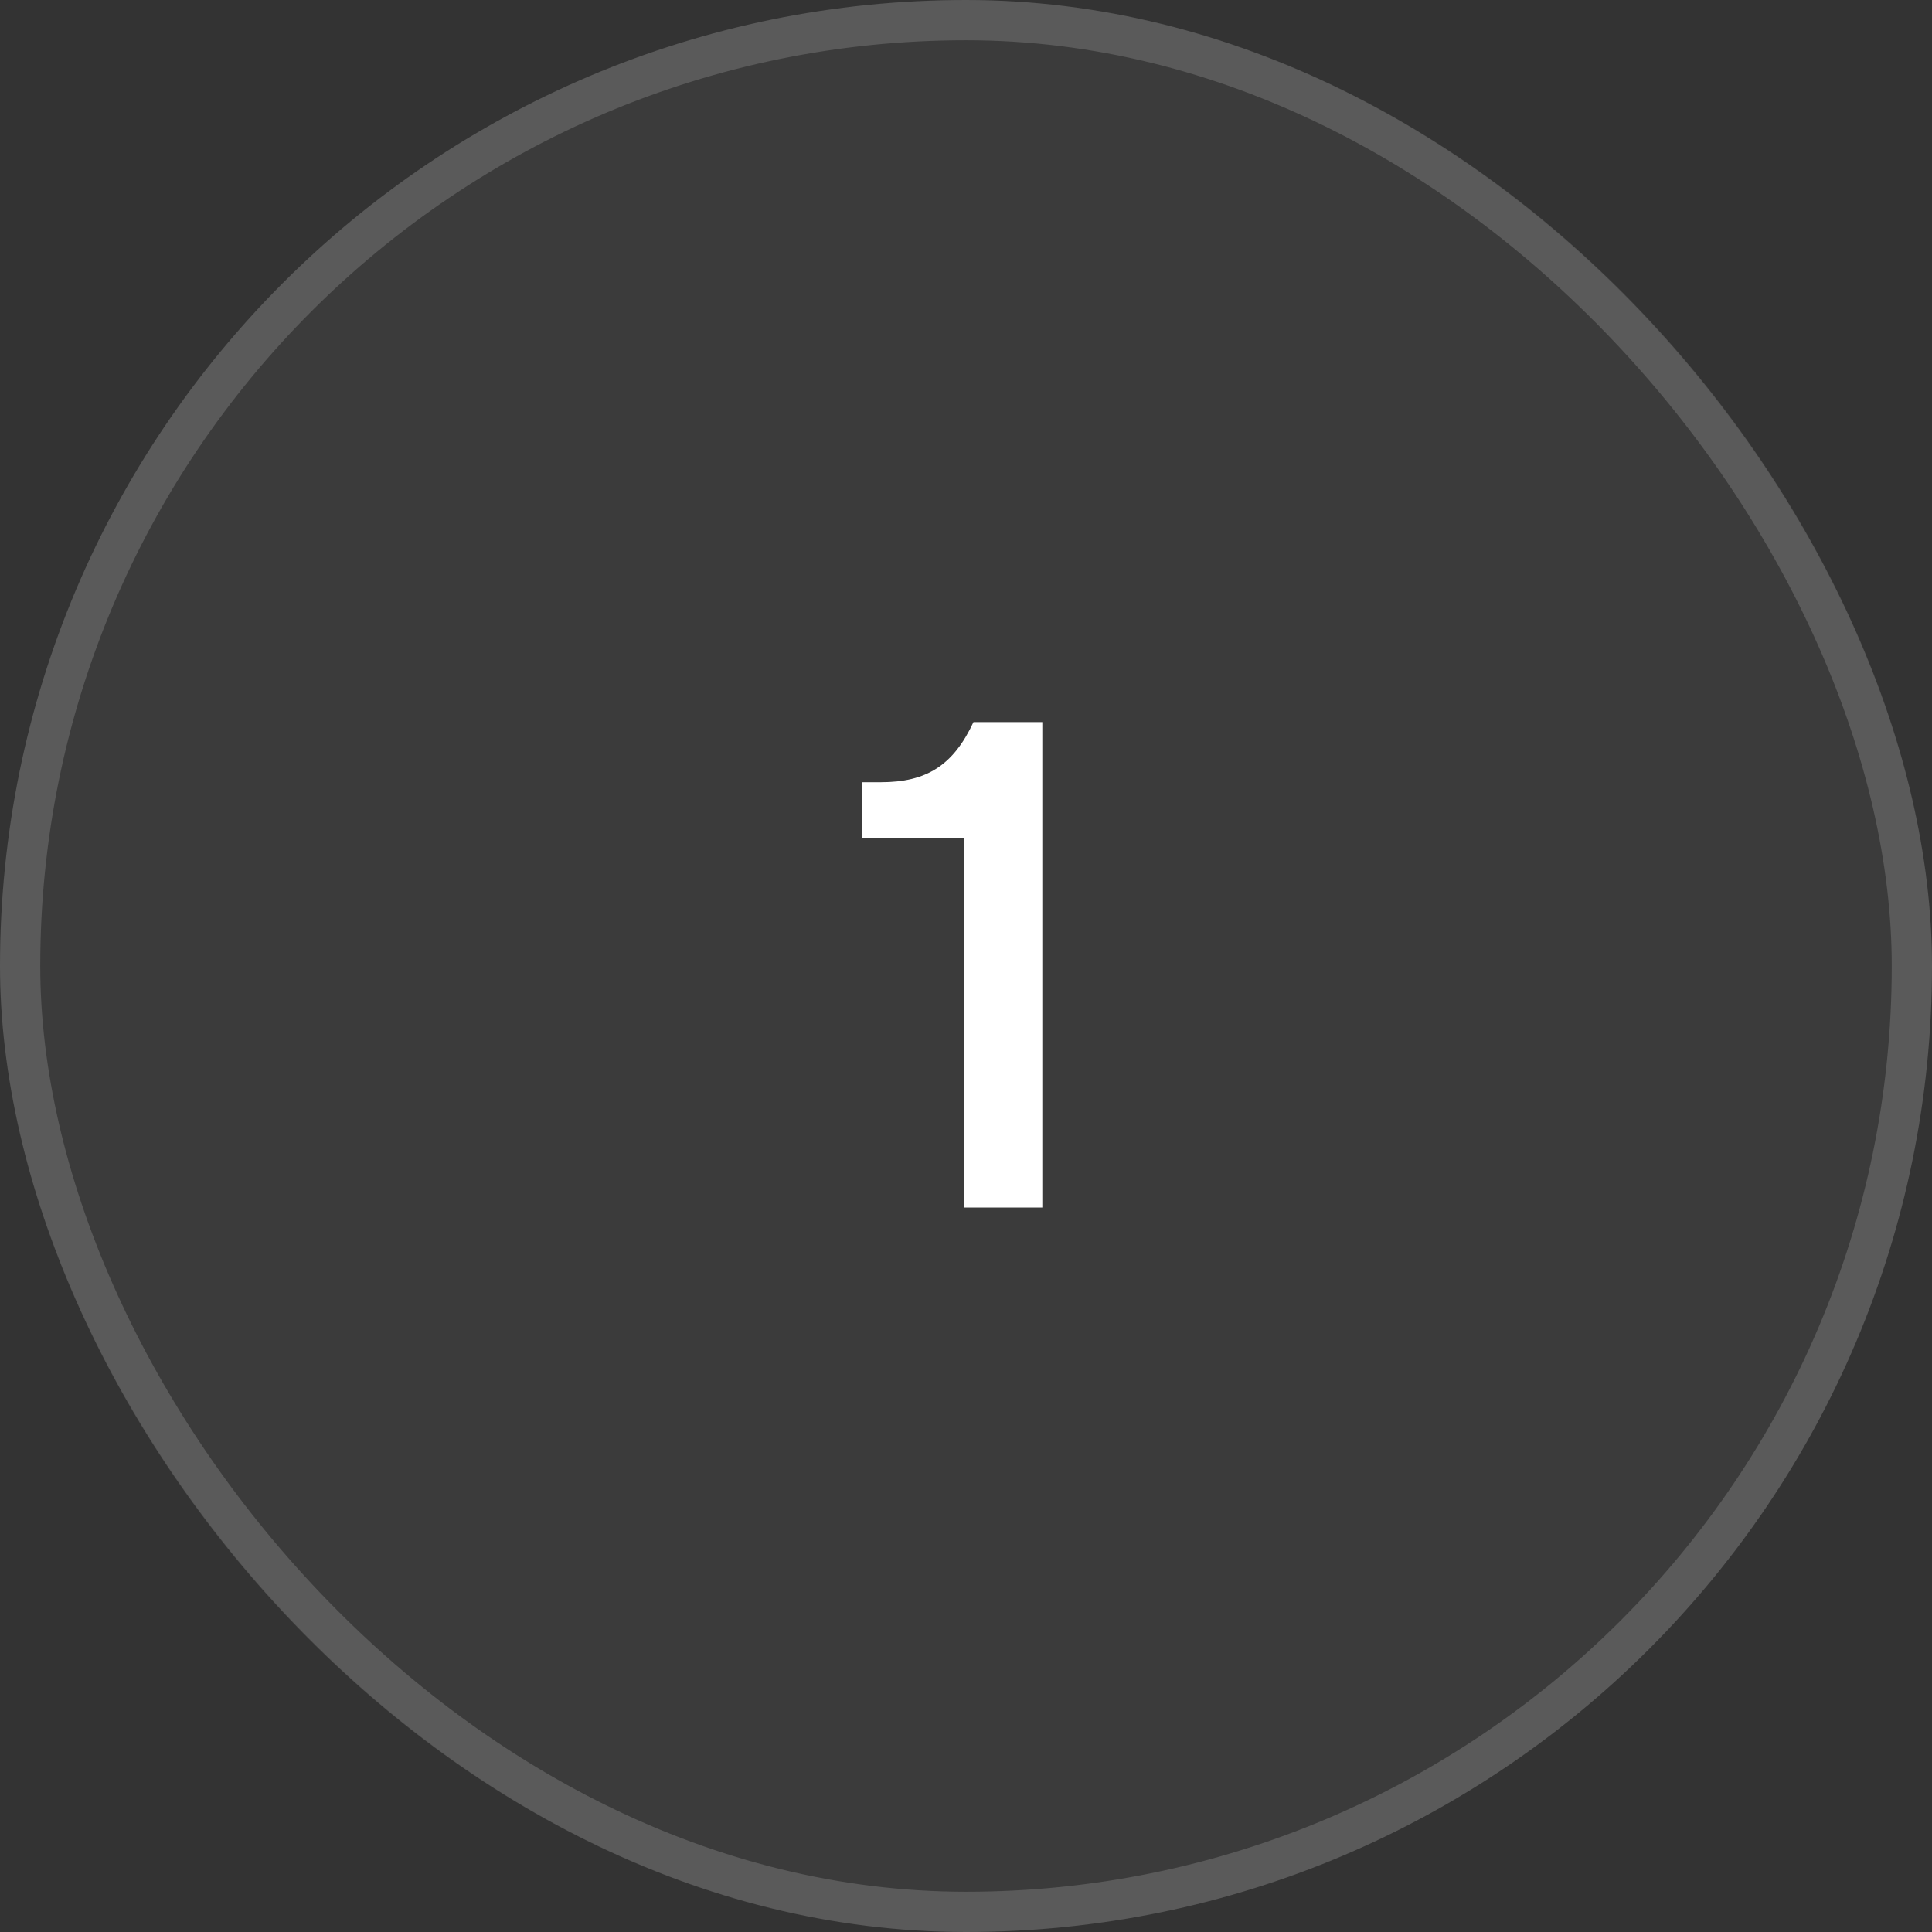 <svg width="48" height="48" viewBox="0 0 48 48" fill="none" xmlns="http://www.w3.org/2000/svg">
<rect x="0" y="0" width="48" height="48" fill="#333333" stroke="none"/>
<rect width="48" height="48" rx="24" fill="white" fill-opacity="0.04"/>
<rect x="0.5" y="0.5" width="47" height="47" rx="23.5" stroke="white" stroke-opacity="0.16"/>
<path d="M25.896 30H23.952V20.82H21.414V19.434H21.882C23.016 19.434 23.682 19.02 24.186 17.94H25.896V30Z" fill="white"/>
</svg>
